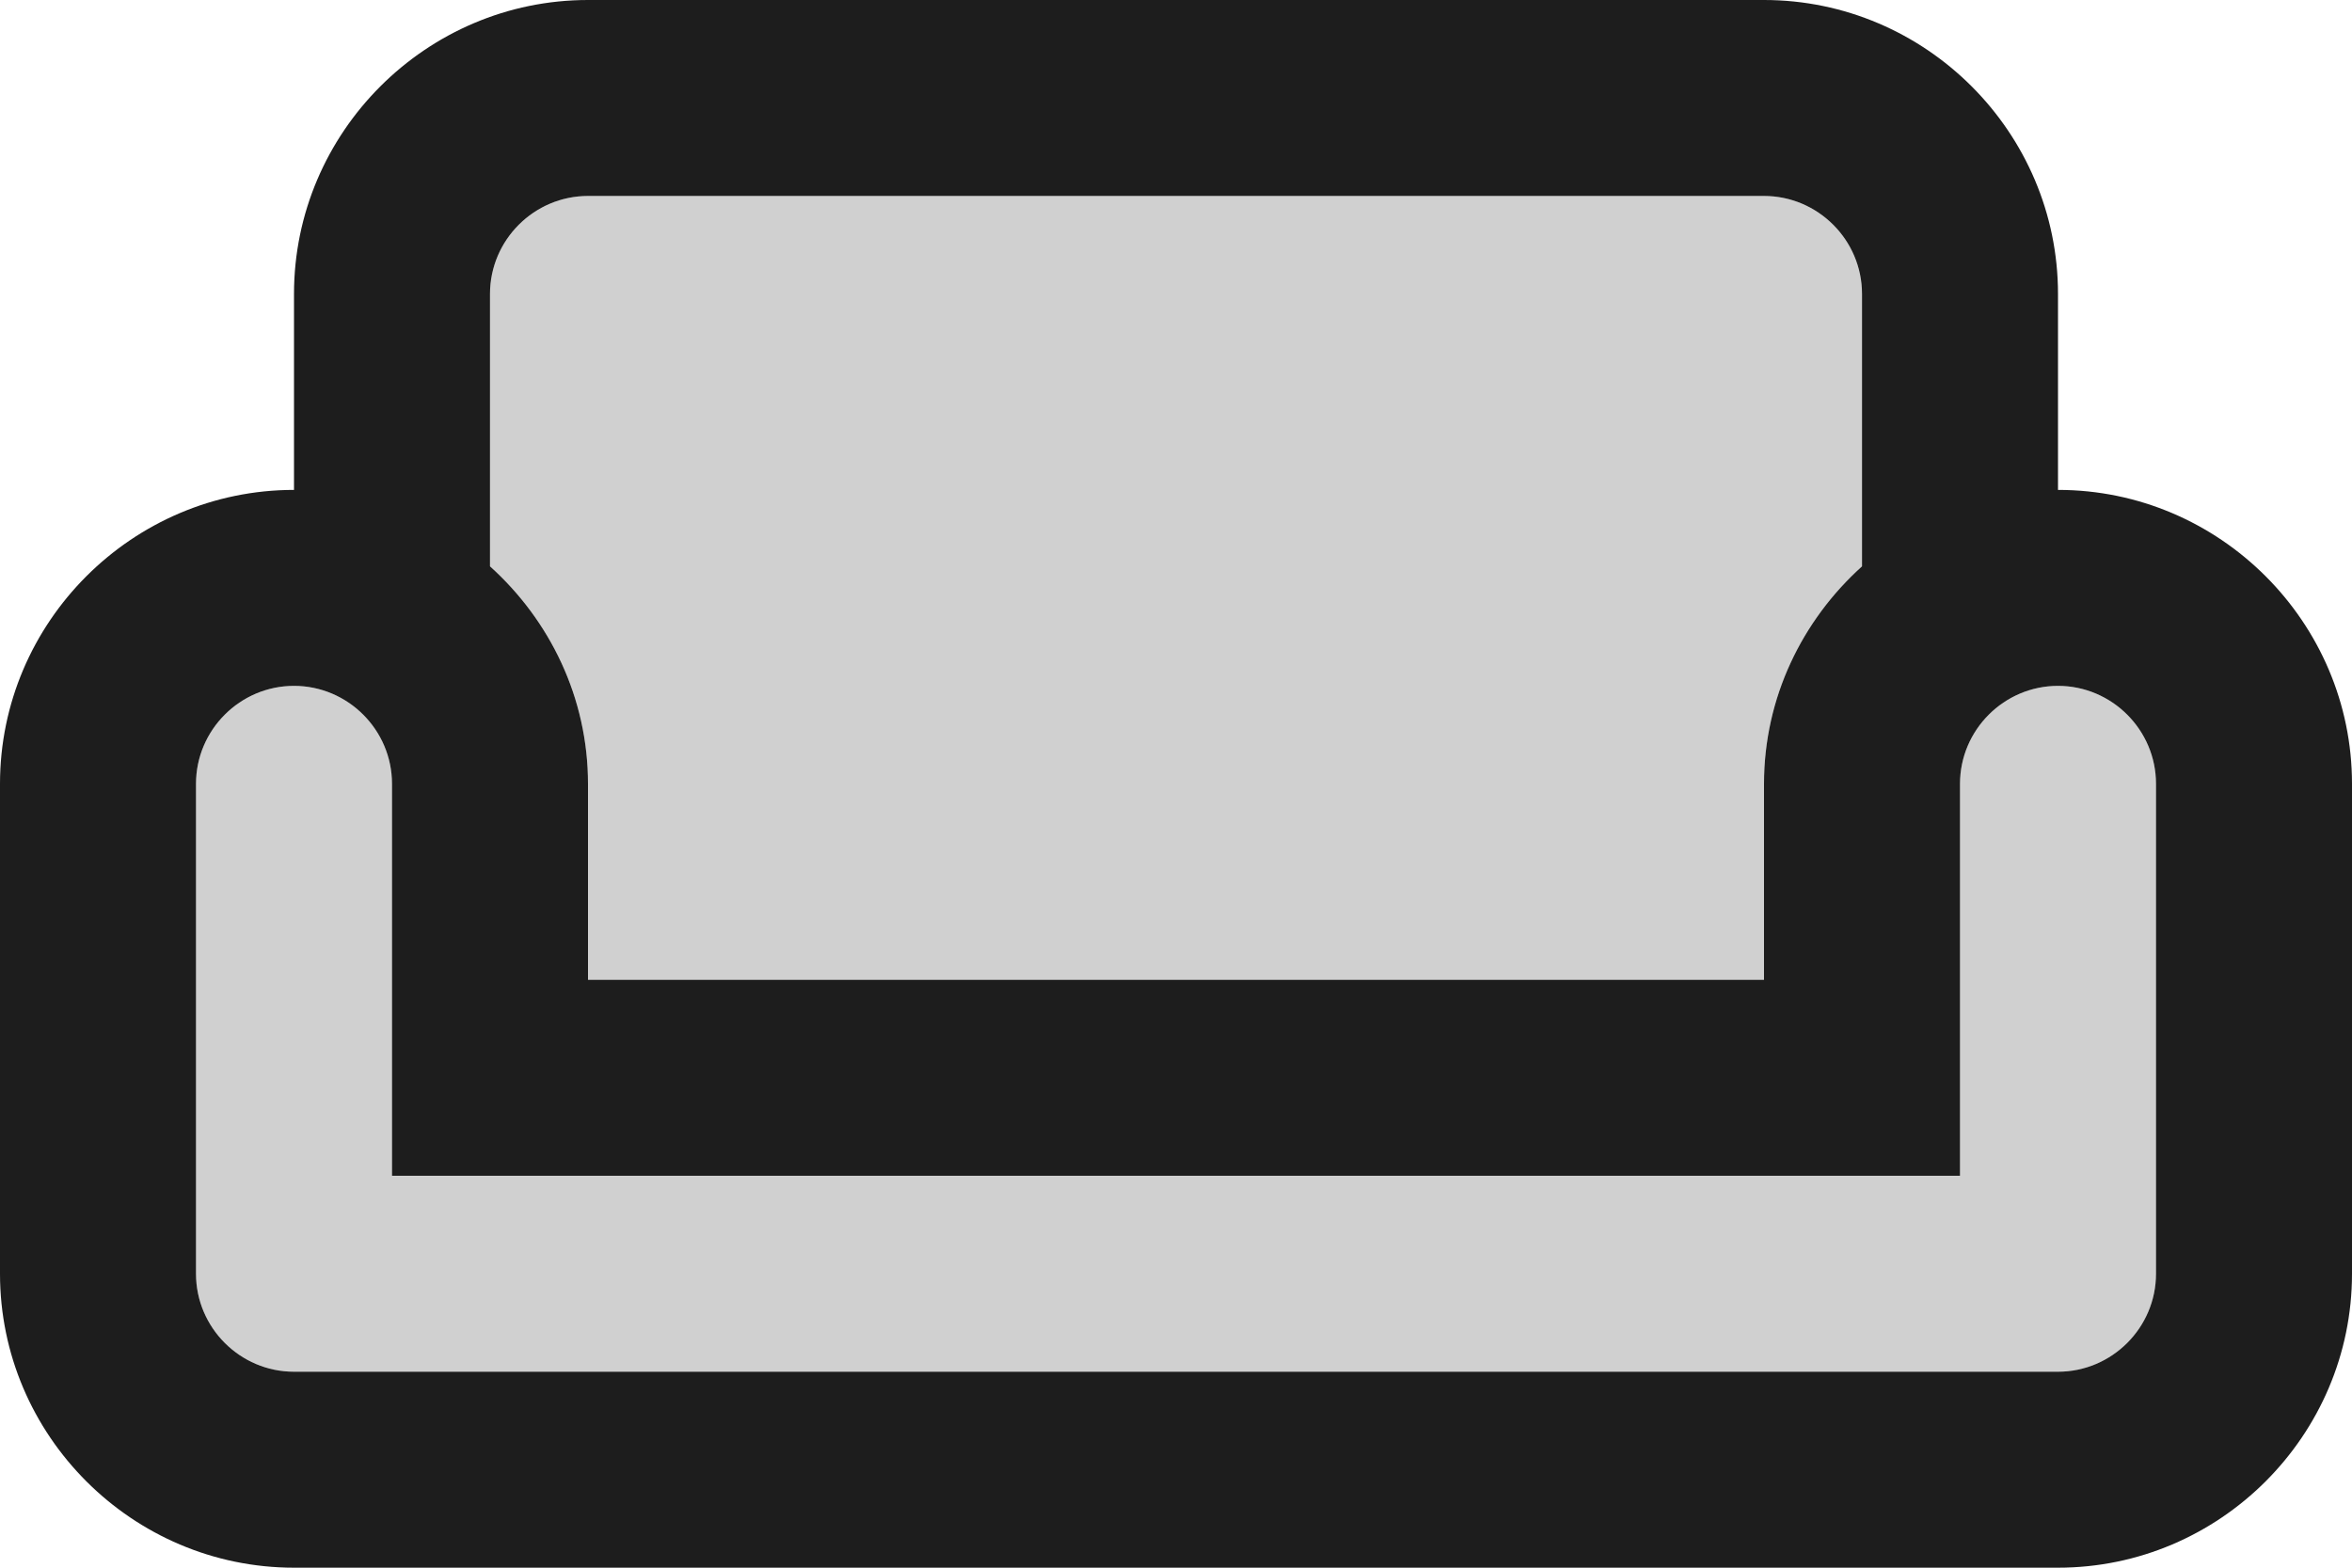 <?xml version="1.0" encoding="UTF-8"?>
<svg width="24px" height="16px" viewBox="0 0 24 16" version="1.1" xmlns="http://www.w3.org/2000/svg" xmlns:xlink="http://www.w3.org/1999/xlink">
    <!-- Generator: Sketch 52.5 (67469) - http://www.bohemiancoding.com/sketch -->
    <title>weekend</title>
    <desc>Created with Sketch.</desc>
    <g id="Icons" stroke="none" stroke-width="1" fill="none" fill-rule="evenodd">
        <g id="Two-Tone" transform="translate(-134, -1530)">
            <g id="Content" transform="translate(100, 1428)">
                <g id="Two-Tone-/-Content-/-weekend" transform="translate(34, 98)">
                    <g>
                        <polygon id="Path" points="0 0 24 0 24 24 0 24"></polygon>
                        <path d="M21,11 C20.45,11 20,11.45 20,12 L20,16 L4,16 L4,12 C4,11.45 3.55,11 3,11 C2.45,11 2,11.45 2,12 L2,17 C2,17.55 2.45,18 3,18 L21,18 C21.55,18 22,17.55 22,17 L22,12 C22,11.45 21.55,11 21,11 Z M6,14 L18,14 L18,12 C18,11.12 18.39,10.33 19,9.78 L19,7 C19,6.45 18.55,6 18,6 L6,6 C5.45,6 5,6.45 5,7 L5,9.78 C5.61,10.33 6,11.12 6,12 L6,14 Z" id="🔹-Secondary-Color" fill="#D0D0D0"></path>
                        <path d="M21,9 L21,7 C21,5.35 19.65,4 18,4 L6,4 C4.35,4 3,5.35 3,7 L3,9 C1.35,9 0,10.35 0,12 L0,17 C0,18.65 1.35,20 3,20 L21,20 C22.65,20 24,18.65 24,17 L24,12 C24,10.35 22.65,9 21,9 Z M5,7 C5,6.45 5.45,6 6,6 L18,6 C18.55,6 19,6.45 19,7 L19,9.78 C18.39,10.33 18,11.12 18,12 L18,14 L6,14 L6,12 C6,11.12 5.61,10.33 5,9.78 L5,7 Z M22,17 C22,17.55 21.55,18 21,18 L3,18 C2.45,18 2,17.55 2,17 L2,12 C2,11.45 2.45,11 3,11 C3.55,11 4,11.45 4,12 L4,16 L20,16 L20,12 C20,11.45 20.45,11 21,11 C21.55,11 22,11.45 22,12 L22,17 Z" id="🔹-Primary-Color" fill="#1D1D1D"></path>
                    </g>
                </g>
            </g>
        </g>
    </g>
</svg>